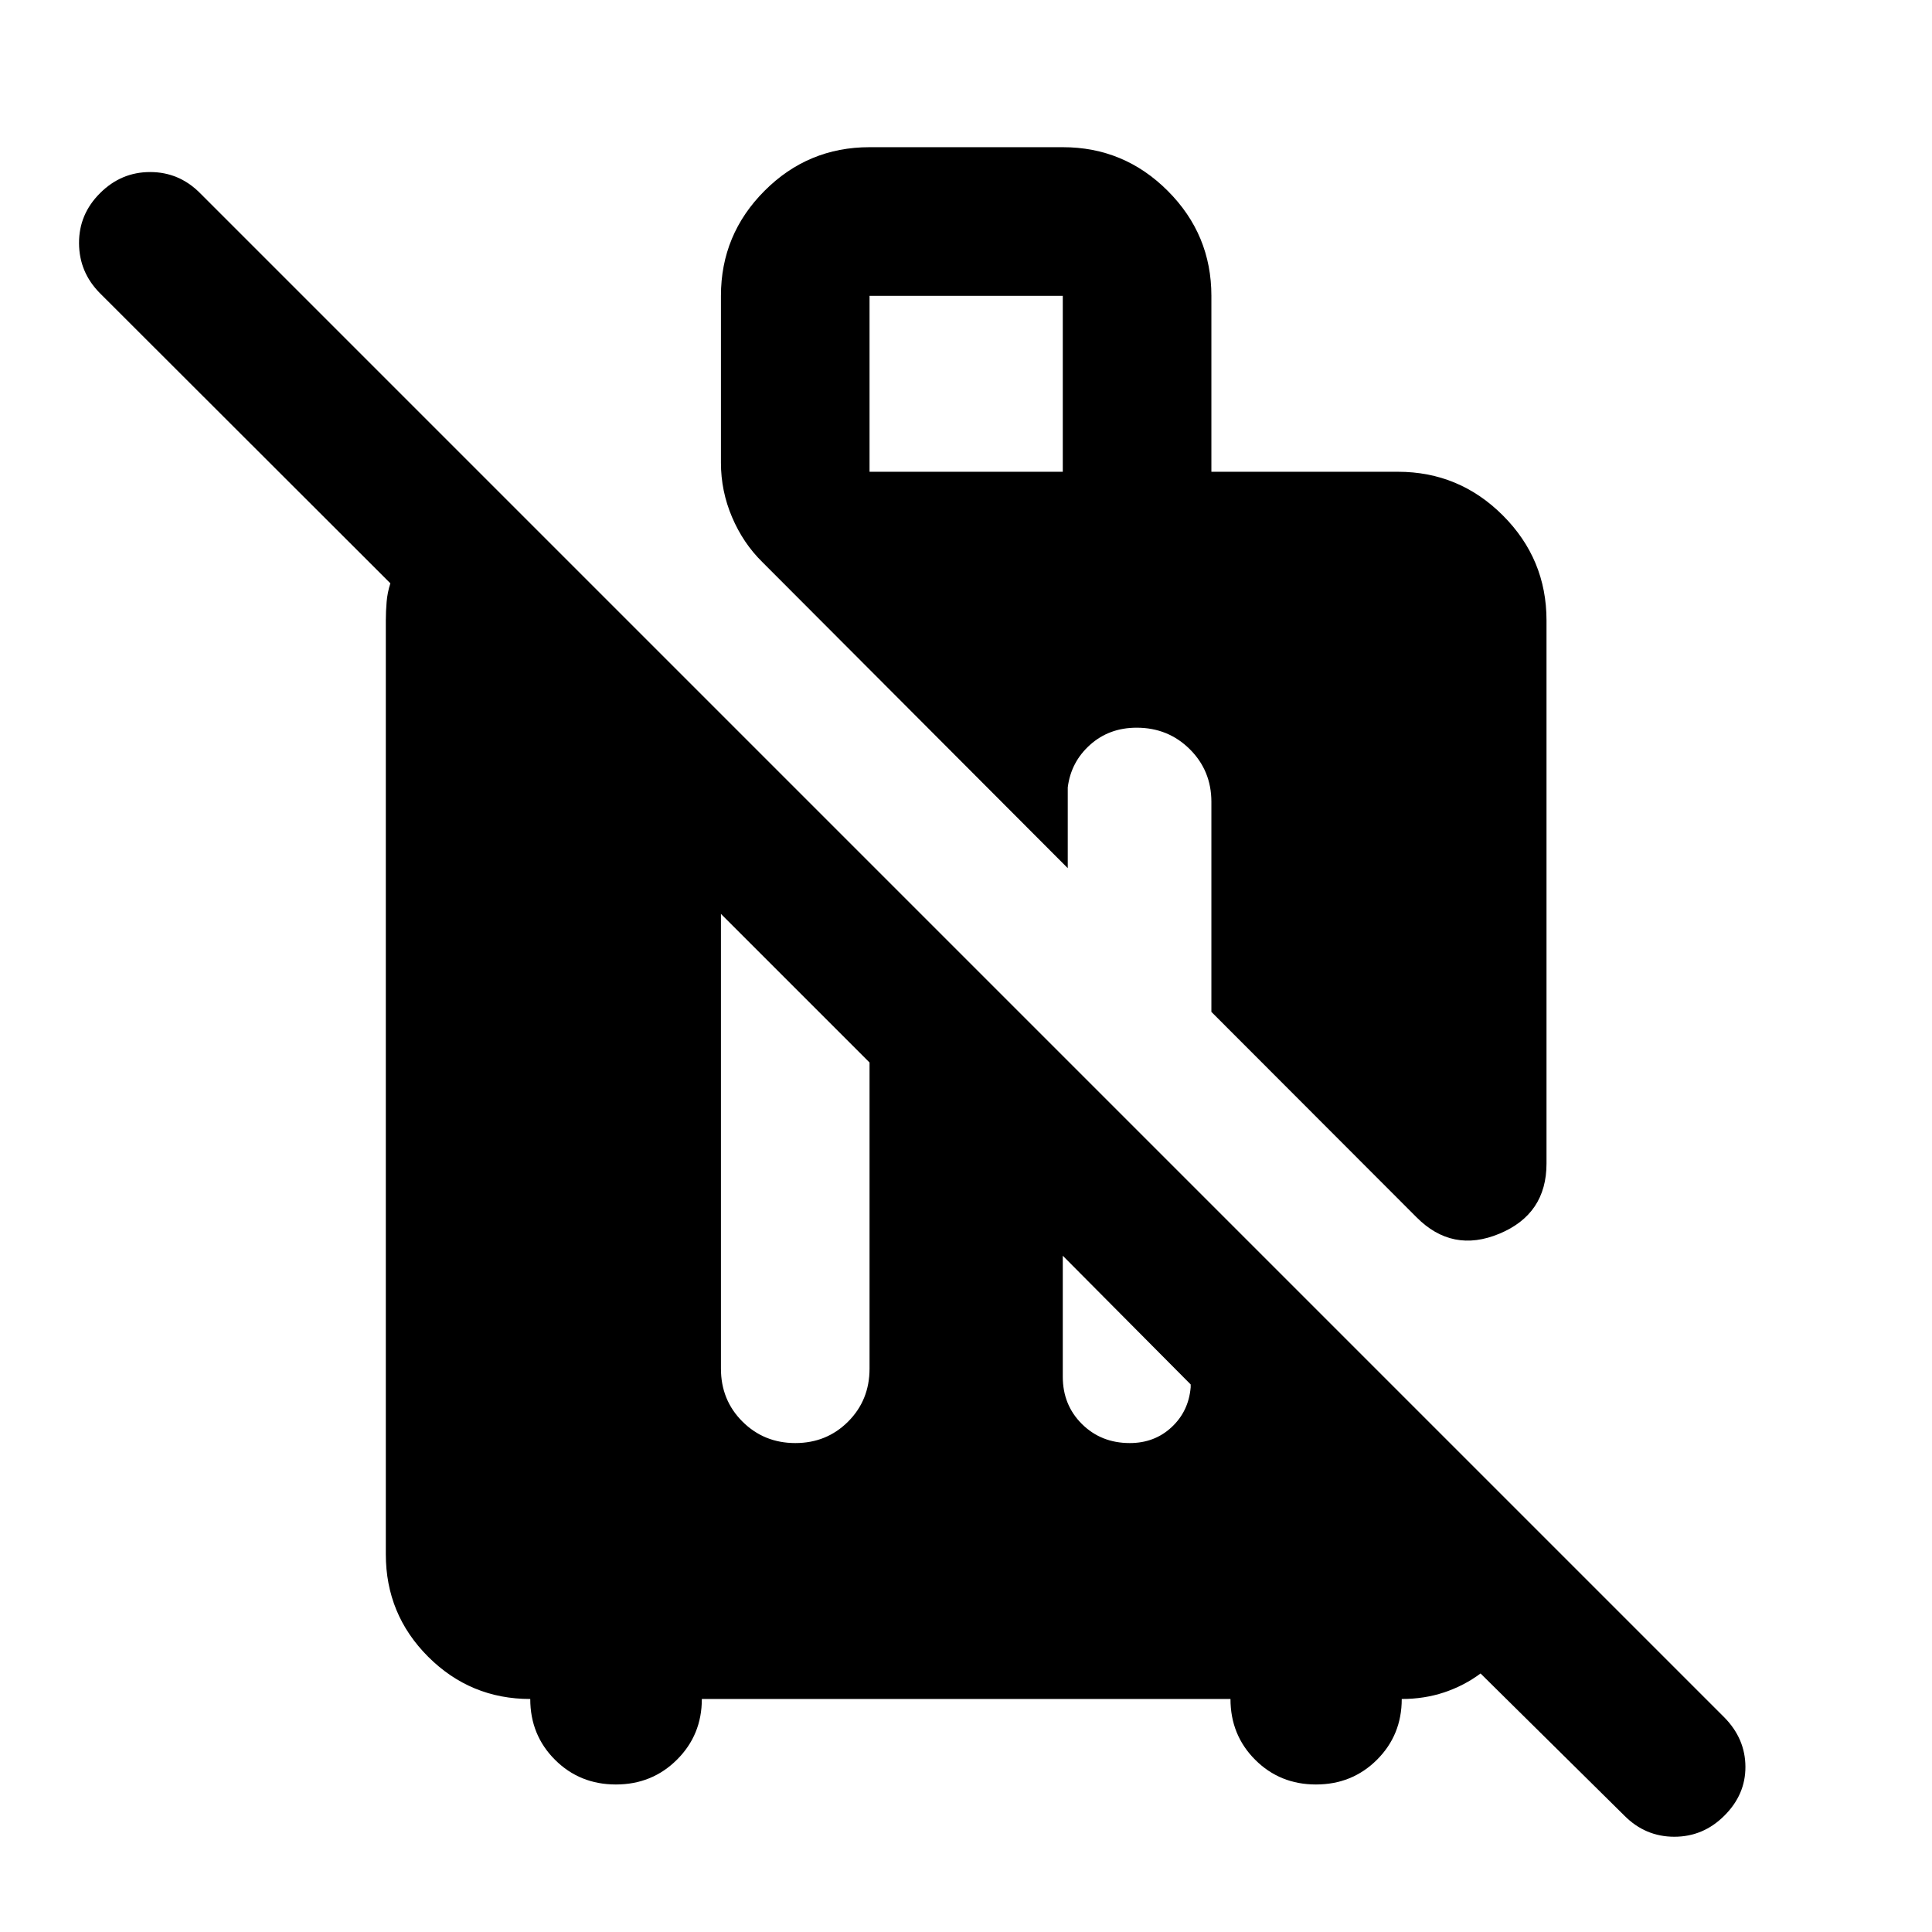 <svg xmlns="http://www.w3.org/2000/svg" height="40" viewBox="0 -960 960 960" width="40"><path d="m807.15-57.81-71.47-70.65q-8.15 6.07-18.03 9.38-9.88 3.3-21.13 3.3 0 17.93-12.32 30.2-12.32 12.28-30.31 12.28-17.92 0-30.2-12.28-12.27-12.27-12.27-30.2H348.74q0 17.88-12.38 30.18-12.37 12.3-30.33 12.3t-30.26-12.28q-12.29-12.27-12.29-30.2-29.73 0-50.75-21.01-21.02-21.02-21.02-50.91v-464.04q0-4.5.4-9.21.4-4.7 1.86-9.2L49.67-814.3q-10.32-10.39-10.4-24.83-.08-14.43 10.46-24.91 10.47-10.47 24.87-10.47 14.39 0 24.81 10.47l757.48 757.49q10.32 10.52 10.4 24.39.08 13.87-10.46 24.35-10.47 10.48-24.87 10.48t-24.81-10.48ZM358.23-505.89v225.94q0 15.68 10.71 26.34t26.26 10.66q15.56 0 26.22-10.66 10.65-10.66 10.65-26.34v-152.1l-73.84-73.84Zm169.86 169.85v60.11q0 14.09 9.53 23.53 9.54 9.45 23.76 9.45 12.3 0 20.76-7.87 8.47-7.87 9.5-19.8v-1.46l-63.55-63.96Zm175.72-19.16-101.88-102v-104.37q0-15.5-10.75-26.17-10.75-10.67-26.37-10.67-13.66 0-23.16 8.51t-11.09 21.16v40.12L378.74-680.77q-9.48-9.33-14.99-22.27-5.52-12.95-5.52-27v-82.97q0-30.46 21.64-52.15 21.63-21.7 52.2-21.7h96.02q30.46 0 52.15 21.7 21.69 21.69 21.69 52.15v87.43h92.68q30.46 0 52.15 21.69 21.69 21.69 21.69 52.15v269.92q0 25.09-23.41 34.84-23.41 9.76-41.23-8.22ZM432.07-725.58h96.02v-87.43h-96.02v87.43Z"/></svg>